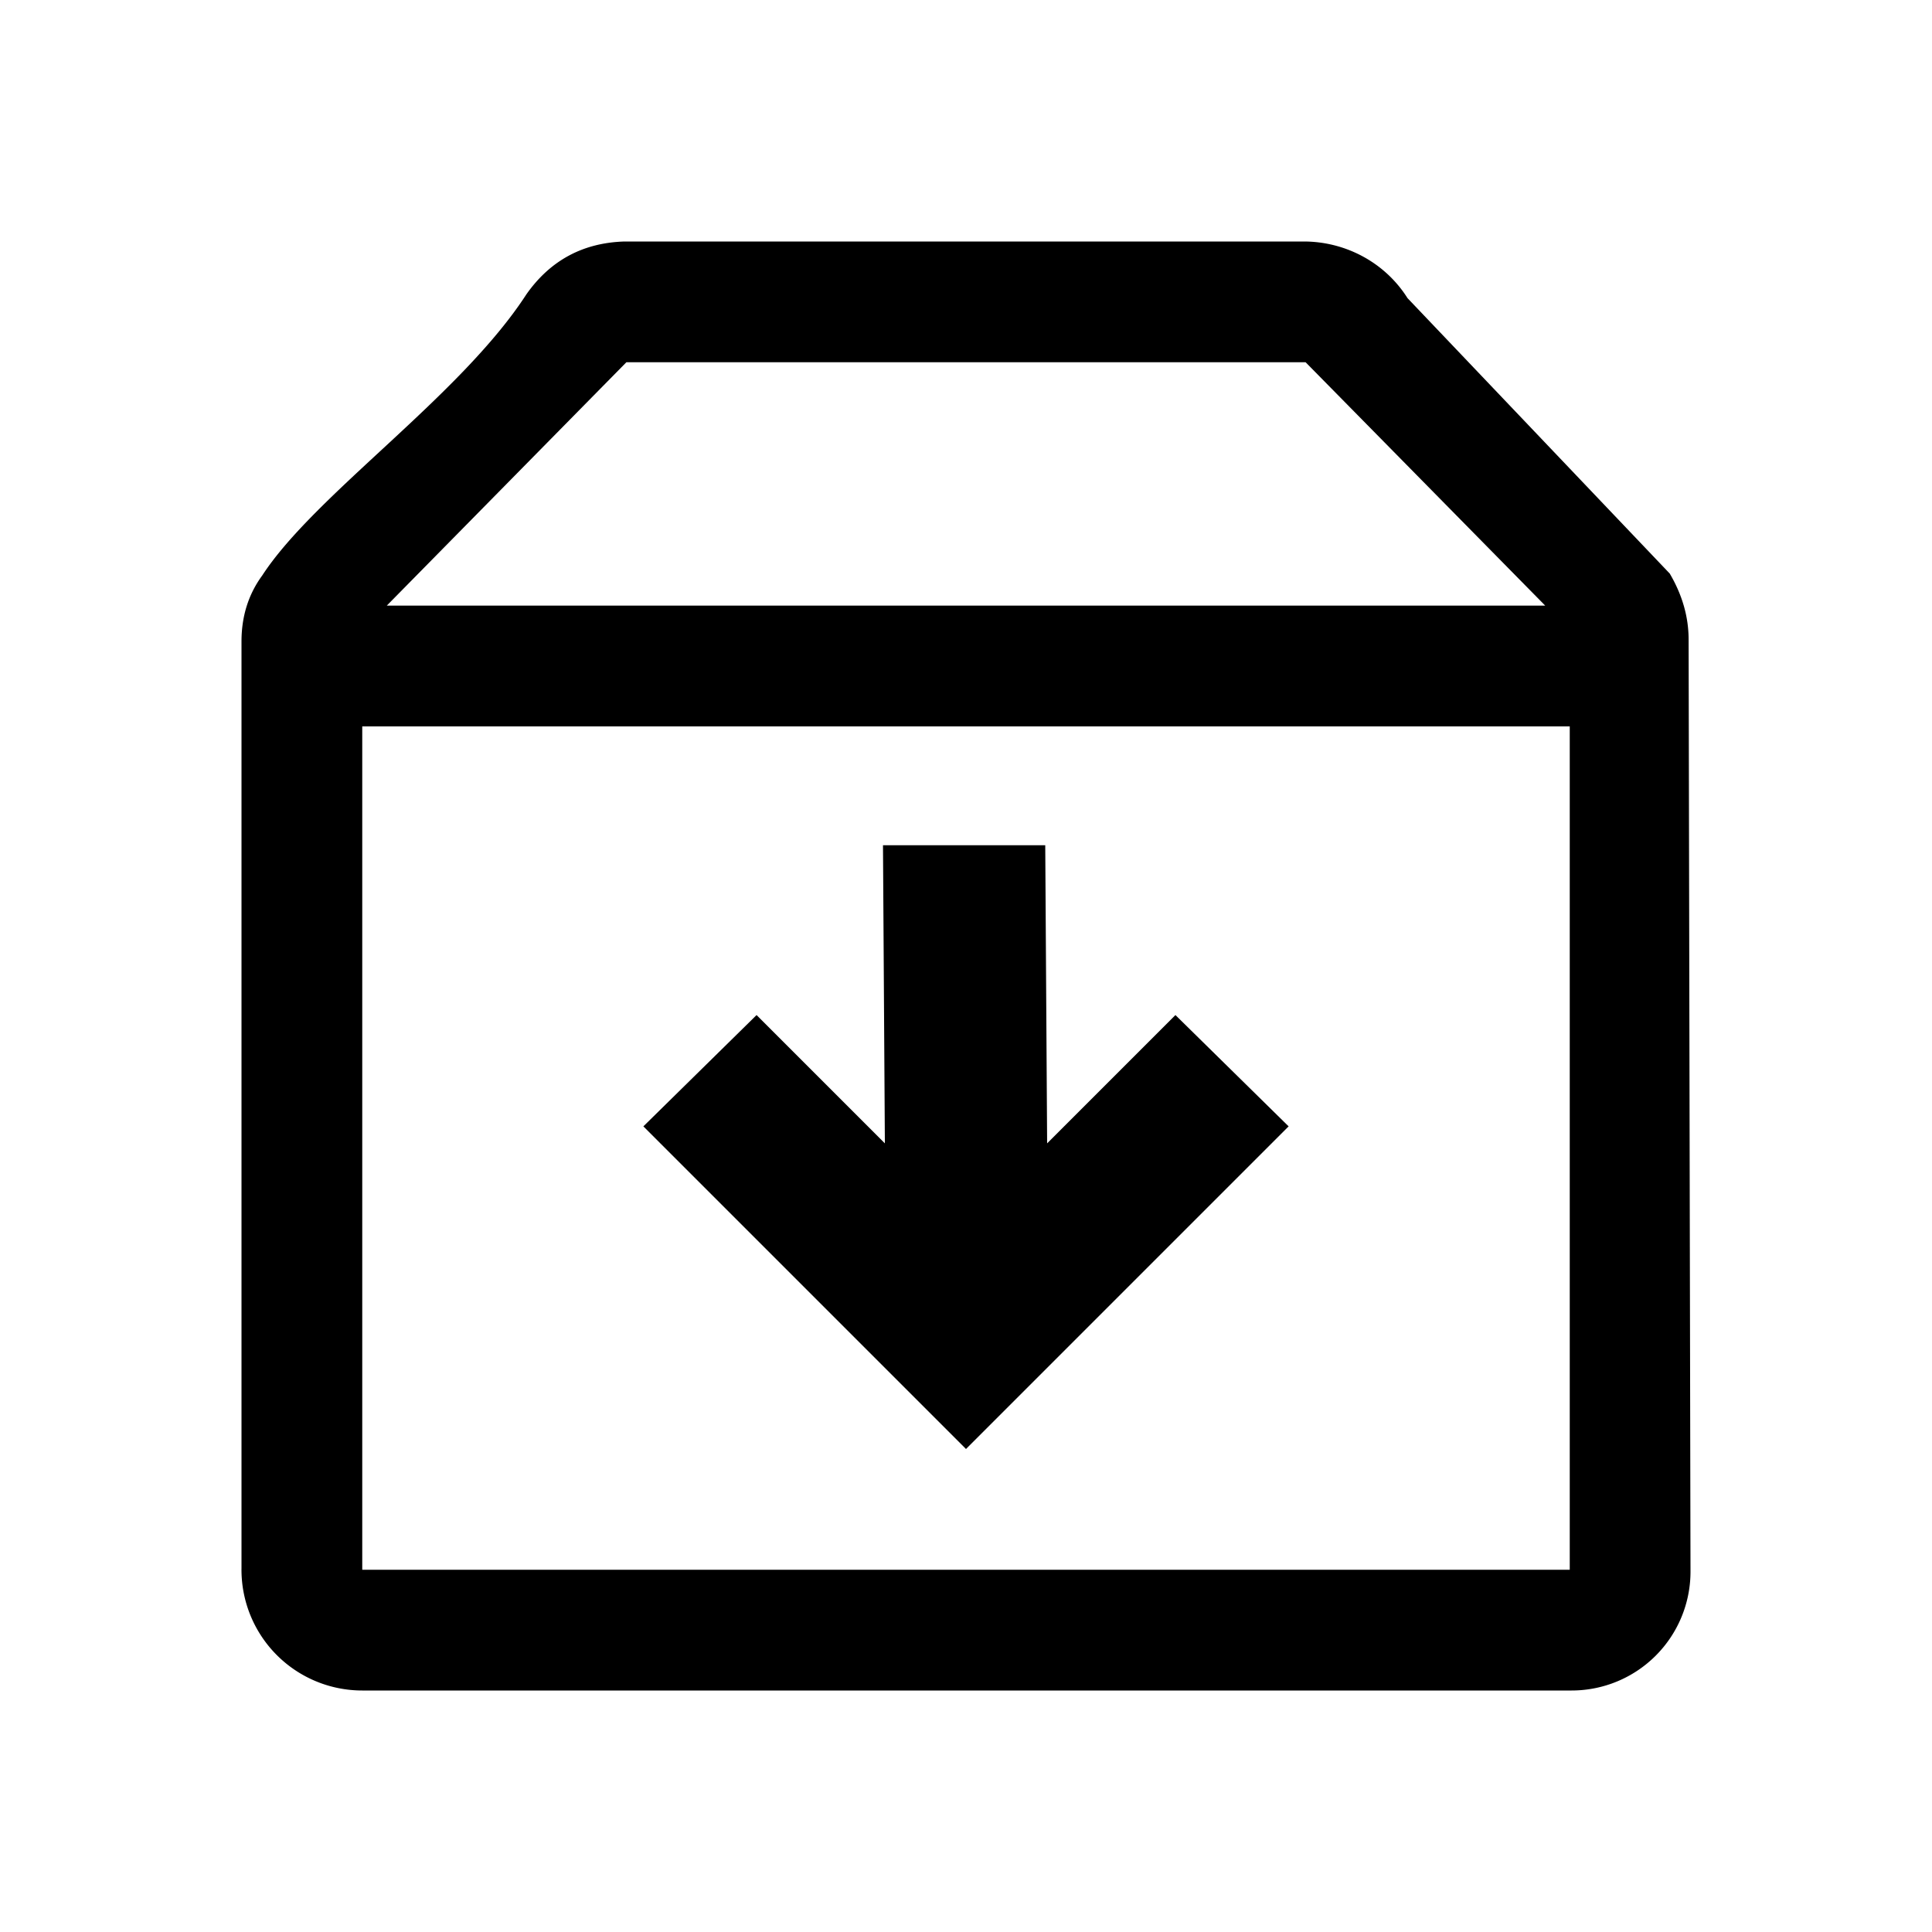 <svg xmlns="http://www.w3.org/2000/svg" xml:space="preserve" svgo-fixed="true" viewBox="0 0 1024 1024"><path d="M691 128c22 0 43 11 55 30l139 146q10 17 10 35l1 494a63 63 0 0 1-63 63H192a64 64 0 0 1-64-65V340q0-20 11-35c28-43 105-95 140-149q19-27 52-28zM205 321h614L692 192H332zm-13 64v447h640V385zm320 383L341 597l60-59 68 68-1-158h86l1 158 68-68 60 59z"/></svg>